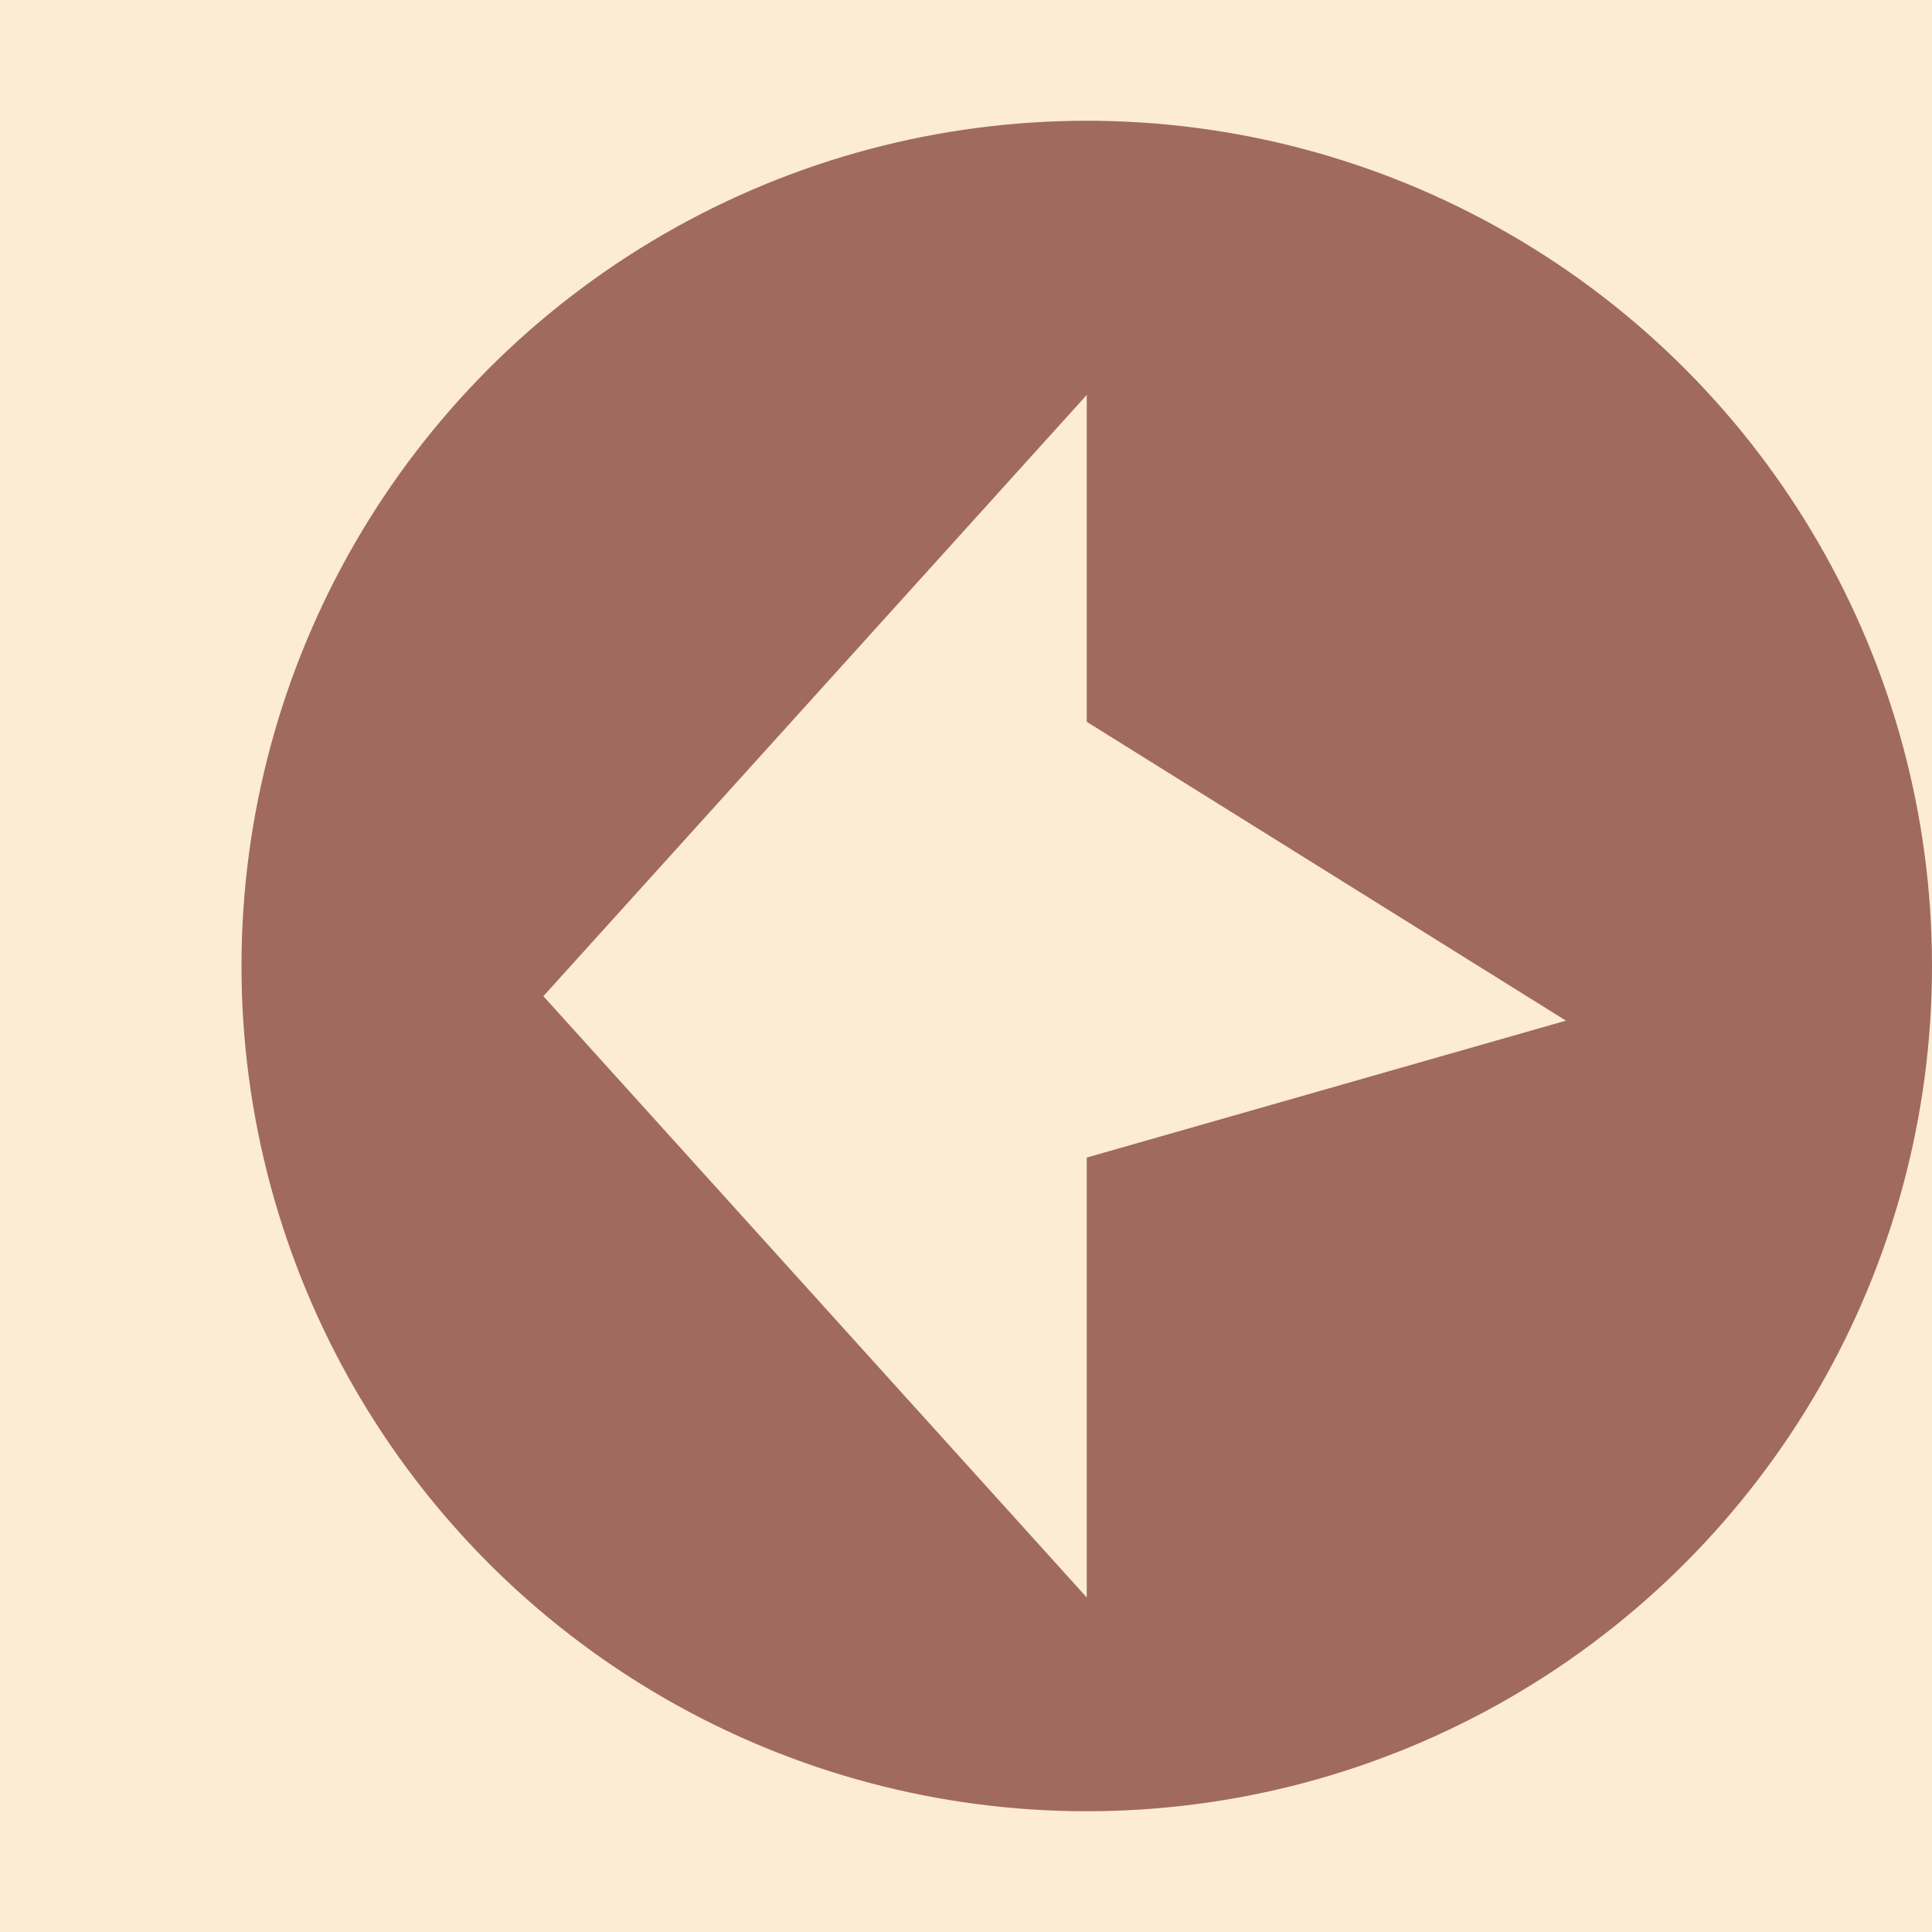 <svg width="32" height="32" viewBox="0 0 32 32" fill="none" xmlns="http://www.w3.org/2000/svg">
<rect width="32" height="32" fill="#FCEBD5"/>
<circle cx="18" cy="16" r="14" fill="#A16A5E"/>
<path d="M9 16.5L18 6.541L18 26.459L9 16.5Z" fill="#FCEBD5"/>
<path d="M25.937 16.905L15.679 19.836L16.884 11.26L25.937 16.905Z" fill="#FCEBD5"/>
</svg>